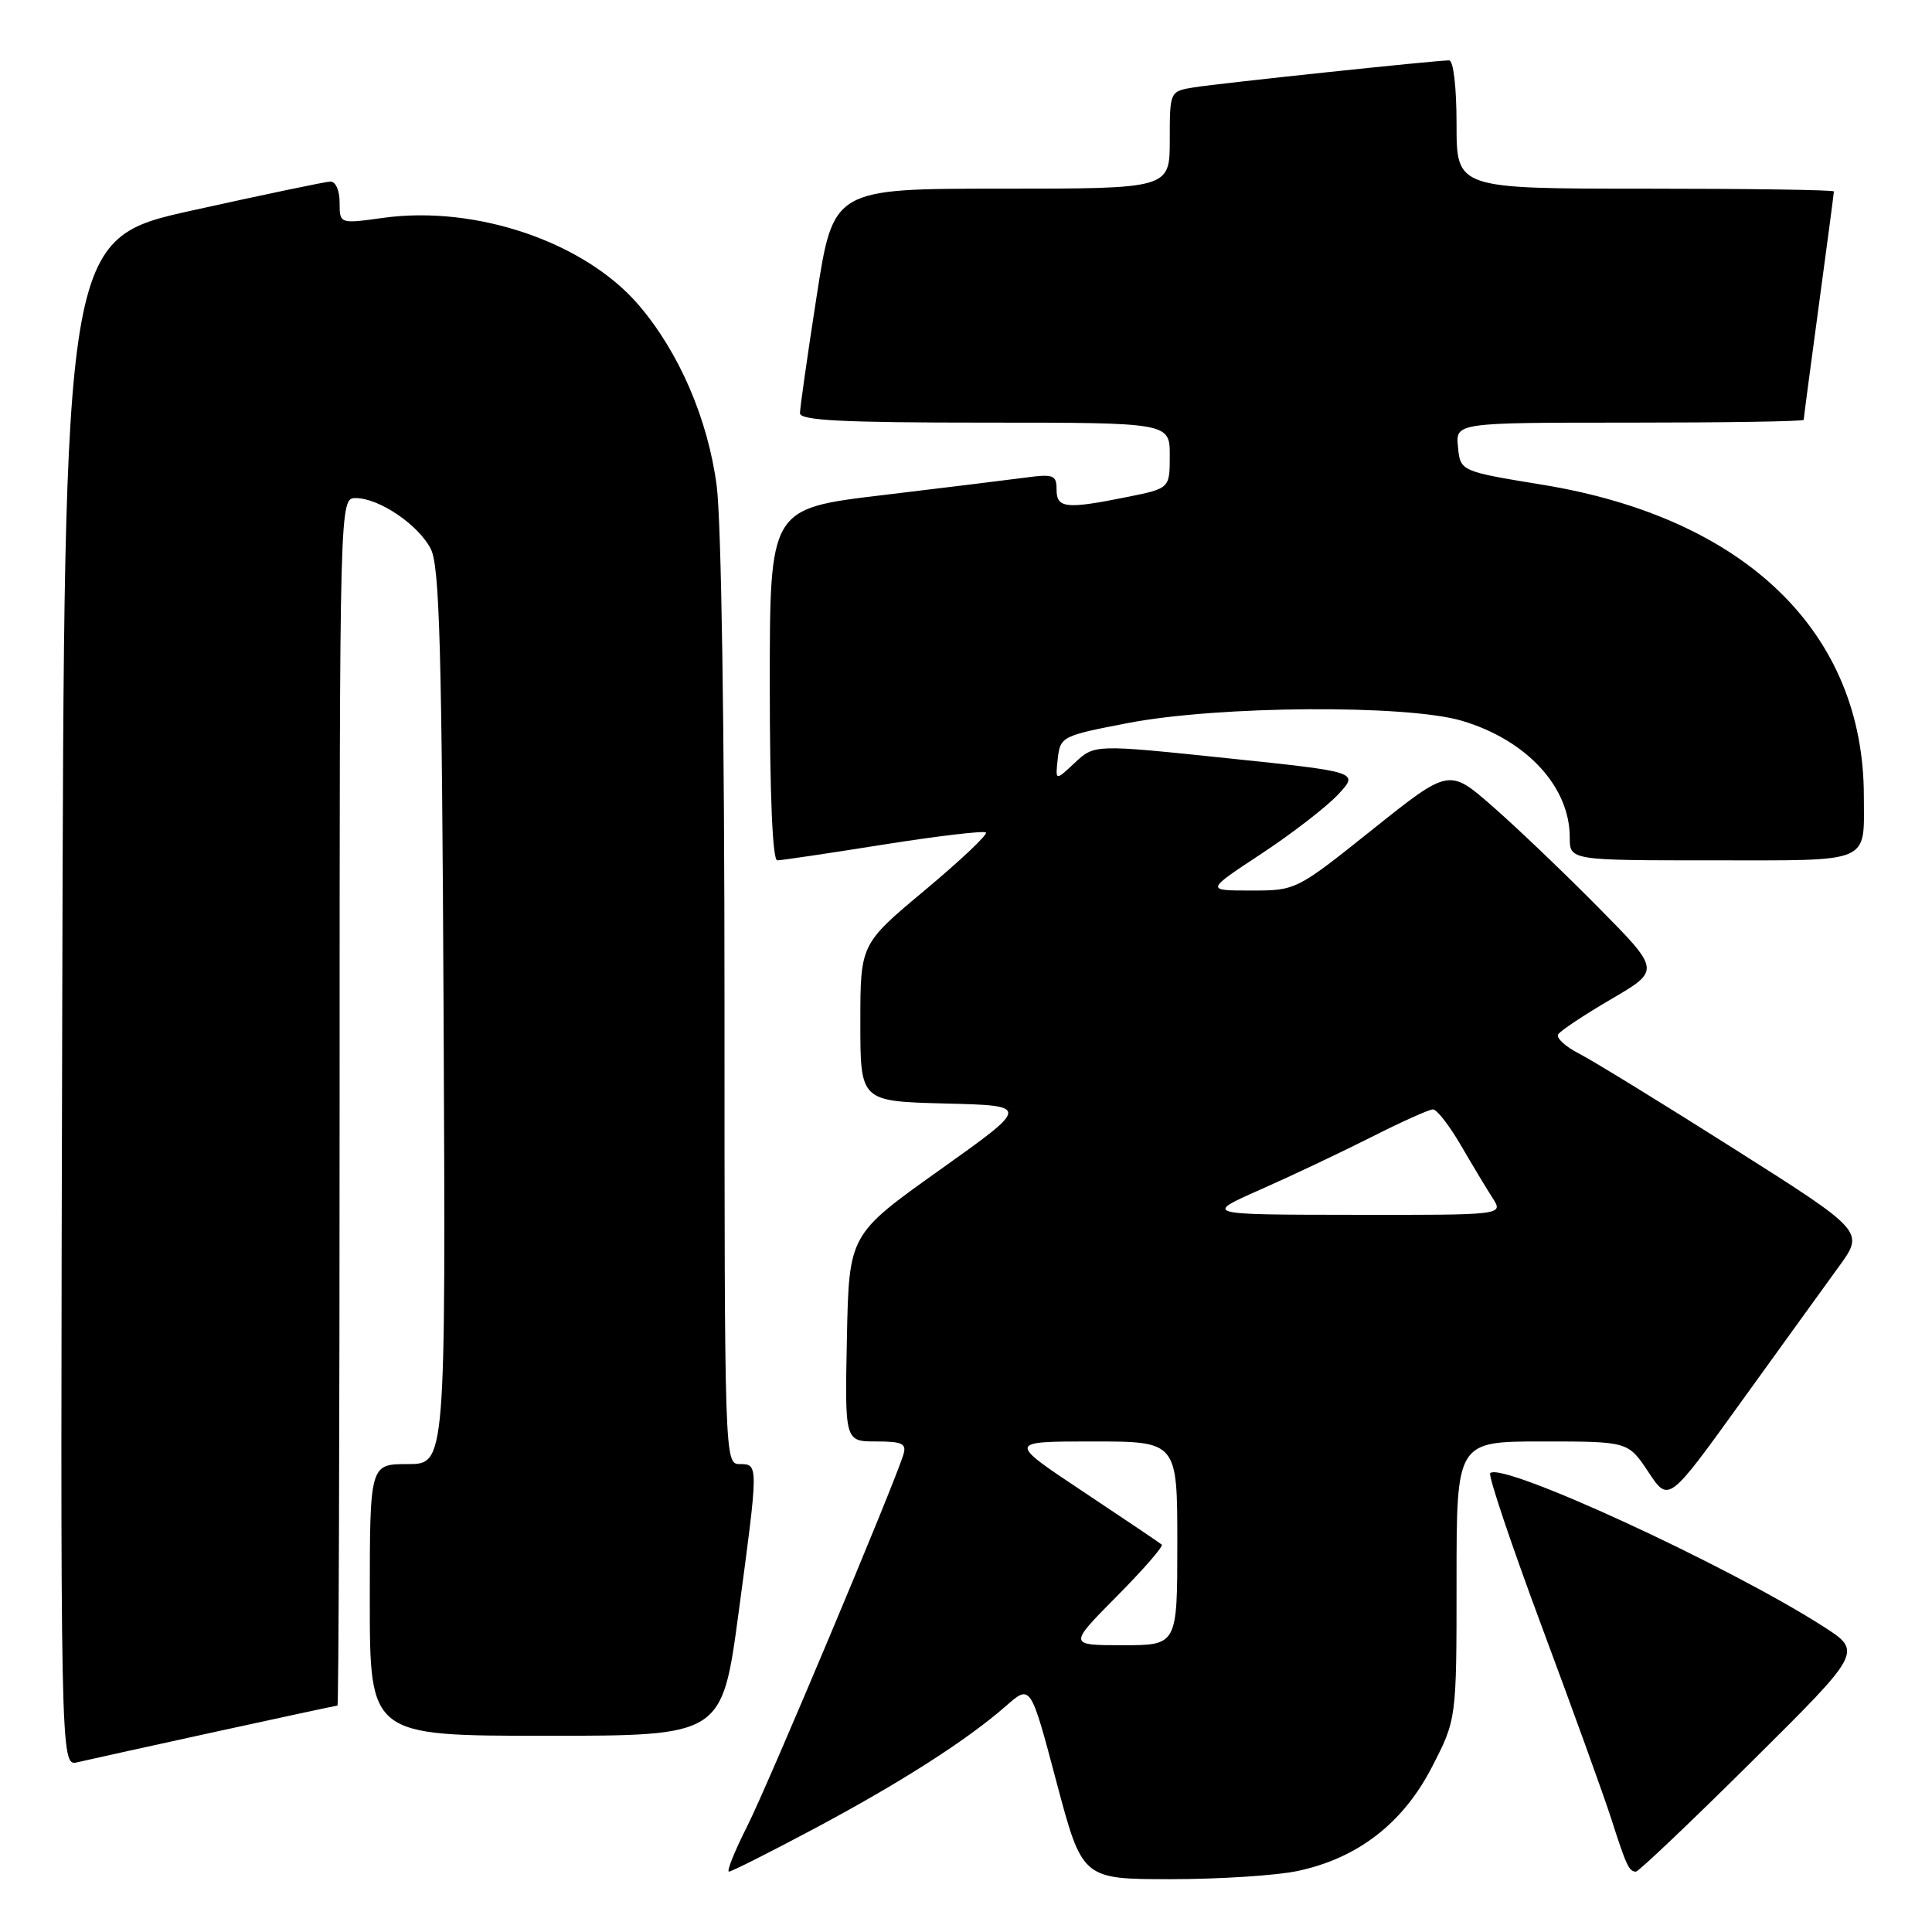 <?xml version="1.0" encoding="UTF-8" standalone="no"?>
<!DOCTYPE svg PUBLIC "-//W3C//DTD SVG 1.1//EN" "http://www.w3.org/Graphics/SVG/1.1/DTD/svg11.dtd" >
<svg xmlns="http://www.w3.org/2000/svg" xmlns:xlink="http://www.w3.org/1999/xlink" version="1.1" viewBox="0 0 256 256">
 <g >
 <path fill="currentColor"
d=" M 171.97 247.91 C 179.93 246.21 185.90 241.59 189.73 234.16 C 193.00 227.83 193.00 227.83 193.00 209.41 C 193.00 191.00 193.00 191.00 204.37 191.00 C 215.73 191.00 215.73 191.00 218.42 195.05 C 221.10 199.10 221.10 199.10 230.68 185.80 C 235.96 178.49 241.79 170.40 243.66 167.83 C 247.05 163.17 247.05 163.17 229.77 152.22 C 220.27 146.20 211.02 140.52 209.22 139.60 C 207.41 138.67 206.17 137.53 206.47 137.05 C 206.76 136.58 209.93 134.47 213.51 132.38 C 220.03 128.57 220.03 128.57 211.76 120.21 C 207.22 115.61 200.91 109.59 197.75 106.83 C 192.01 101.81 192.01 101.81 181.88 109.90 C 171.74 118.00 171.74 118.00 165.74 118.00 C 159.74 118.00 159.74 118.00 167.12 113.14 C 171.18 110.46 175.76 106.93 177.30 105.28 C 180.09 102.29 180.09 102.29 162.56 100.46 C 145.02 98.63 145.02 98.63 142.42 101.07 C 139.83 103.50 139.83 103.50 140.16 100.52 C 140.49 97.60 140.71 97.49 149.50 95.80 C 161.47 93.50 186.41 93.34 193.72 95.51 C 202.27 98.05 208.00 104.24 208.00 110.95 C 208.00 114.00 208.00 114.00 226.88 114.00 C 248.22 114.00 246.98 114.53 246.97 105.50 C 246.96 83.84 231.34 68.67 204.50 64.25 C 193.50 62.45 193.50 62.45 193.19 59.22 C 192.87 56.00 192.87 56.00 215.94 56.00 C 228.62 56.00 239.00 55.84 239.00 55.63 C 239.00 55.43 239.90 48.62 241.00 40.50 C 242.10 32.38 243.00 25.57 243.00 25.37 C 243.00 25.16 231.75 25.00 218.00 25.00 C 193.00 25.00 193.00 25.00 193.00 16.50 C 193.00 11.53 192.59 8.00 192.01 8.00 C 190.26 8.00 161.63 11.03 158.25 11.57 C 155.00 12.09 155.00 12.09 155.00 18.55 C 155.00 25.00 155.00 25.00 132.71 25.00 C 110.42 25.00 110.42 25.00 108.21 39.25 C 106.99 47.09 106.00 54.07 106.00 54.75 C 106.00 55.71 111.61 56.00 130.50 56.00 C 155.00 56.00 155.00 56.00 155.00 60.36 C 155.00 64.72 155.00 64.72 149.33 65.86 C 141.23 67.49 140.00 67.36 140.00 64.86 C 140.00 62.93 139.60 62.78 135.75 63.30 C 133.41 63.61 124.86 64.66 116.75 65.63 C 102.00 67.40 102.00 67.40 102.00 90.70 C 102.00 105.34 102.37 114.00 102.99 114.00 C 103.53 114.00 109.86 113.06 117.07 111.91 C 124.27 110.77 130.38 110.05 130.64 110.31 C 130.91 110.58 127.27 114.01 122.56 117.95 C 114.00 125.10 114.00 125.10 114.00 135.52 C 114.00 145.93 114.00 145.93 125.25 146.22 C 136.50 146.50 136.50 146.50 124.50 155.04 C 112.50 163.58 112.50 163.58 112.22 177.29 C 111.94 191.00 111.94 191.00 116.09 191.00 C 119.57 191.00 120.15 191.28 119.70 192.75 C 118.47 196.78 101.80 236.45 99.01 241.98 C 97.34 245.29 96.25 248.00 96.59 248.00 C 96.93 248.00 101.99 245.45 107.85 242.33 C 119.33 236.21 128.15 230.57 133.32 226.03 C 136.56 223.18 136.56 223.18 139.98 236.09 C 143.41 249.00 143.41 249.00 155.15 249.00 C 161.61 249.00 169.18 248.51 171.97 247.91 Z  M 232.11 233.42 C 246.80 218.85 246.80 218.85 241.57 215.50 C 228.85 207.37 199.03 193.64 197.46 195.20 C 197.17 195.50 200.26 204.69 204.33 215.62 C 208.40 226.55 212.53 237.97 213.50 241.00 C 215.50 247.24 215.86 248.00 216.77 248.00 C 217.12 248.00 224.03 241.44 232.11 233.42 Z  M 28.47 229.49 C 37.25 227.57 44.56 226.00 44.72 226.00 C 44.87 226.00 45.00 190.00 45.00 146.00 C 45.00 66.00 45.00 66.00 47.13 66.00 C 50.23 66.00 55.43 69.52 57.08 72.73 C 58.25 75.01 58.55 85.91 58.78 134.75 C 59.06 194.00 59.06 194.00 54.03 194.00 C 49.00 194.00 49.00 194.00 49.00 212.00 C 49.00 230.00 49.00 230.00 72.34 230.00 C 95.67 230.00 95.67 230.00 97.86 213.75 C 100.52 193.95 100.52 194.00 98.00 194.00 C 96.02 194.00 96.00 193.33 96.00 133.07 C 96.00 96.49 95.58 69.02 94.96 64.32 C 93.78 55.46 89.98 46.68 84.64 40.43 C 77.49 32.08 63.07 27.16 50.75 28.87 C 45.00 29.67 45.00 29.67 45.00 26.83 C 45.00 25.20 44.47 24.03 43.75 24.06 C 43.06 24.09 34.85 25.81 25.50 27.88 C 8.50 31.64 8.50 31.64 8.25 132.84 C 7.99 234.04 7.99 234.04 10.25 233.51 C 11.49 233.22 19.68 231.41 28.47 229.49 Z  M 147.97 211.53 C 151.50 207.97 154.19 204.88 153.94 204.67 C 153.70 204.46 149.00 201.29 143.51 197.64 C 133.52 191.00 133.52 191.00 144.76 191.00 C 156.00 191.00 156.00 191.00 156.00 204.50 C 156.00 218.00 156.00 218.00 148.78 218.00 C 141.56 218.00 141.56 218.00 147.97 211.53 Z  M 167.00 157.63 C 171.12 155.81 177.75 152.67 181.73 150.66 C 185.70 148.65 189.37 147.00 189.88 147.00 C 190.39 147.00 192.05 149.14 193.57 151.75 C 195.09 154.36 196.98 157.51 197.78 158.75 C 199.23 161.00 199.23 161.00 179.37 160.97 C 159.50 160.95 159.50 160.95 167.00 157.63 Z "/>
</g>
</svg>